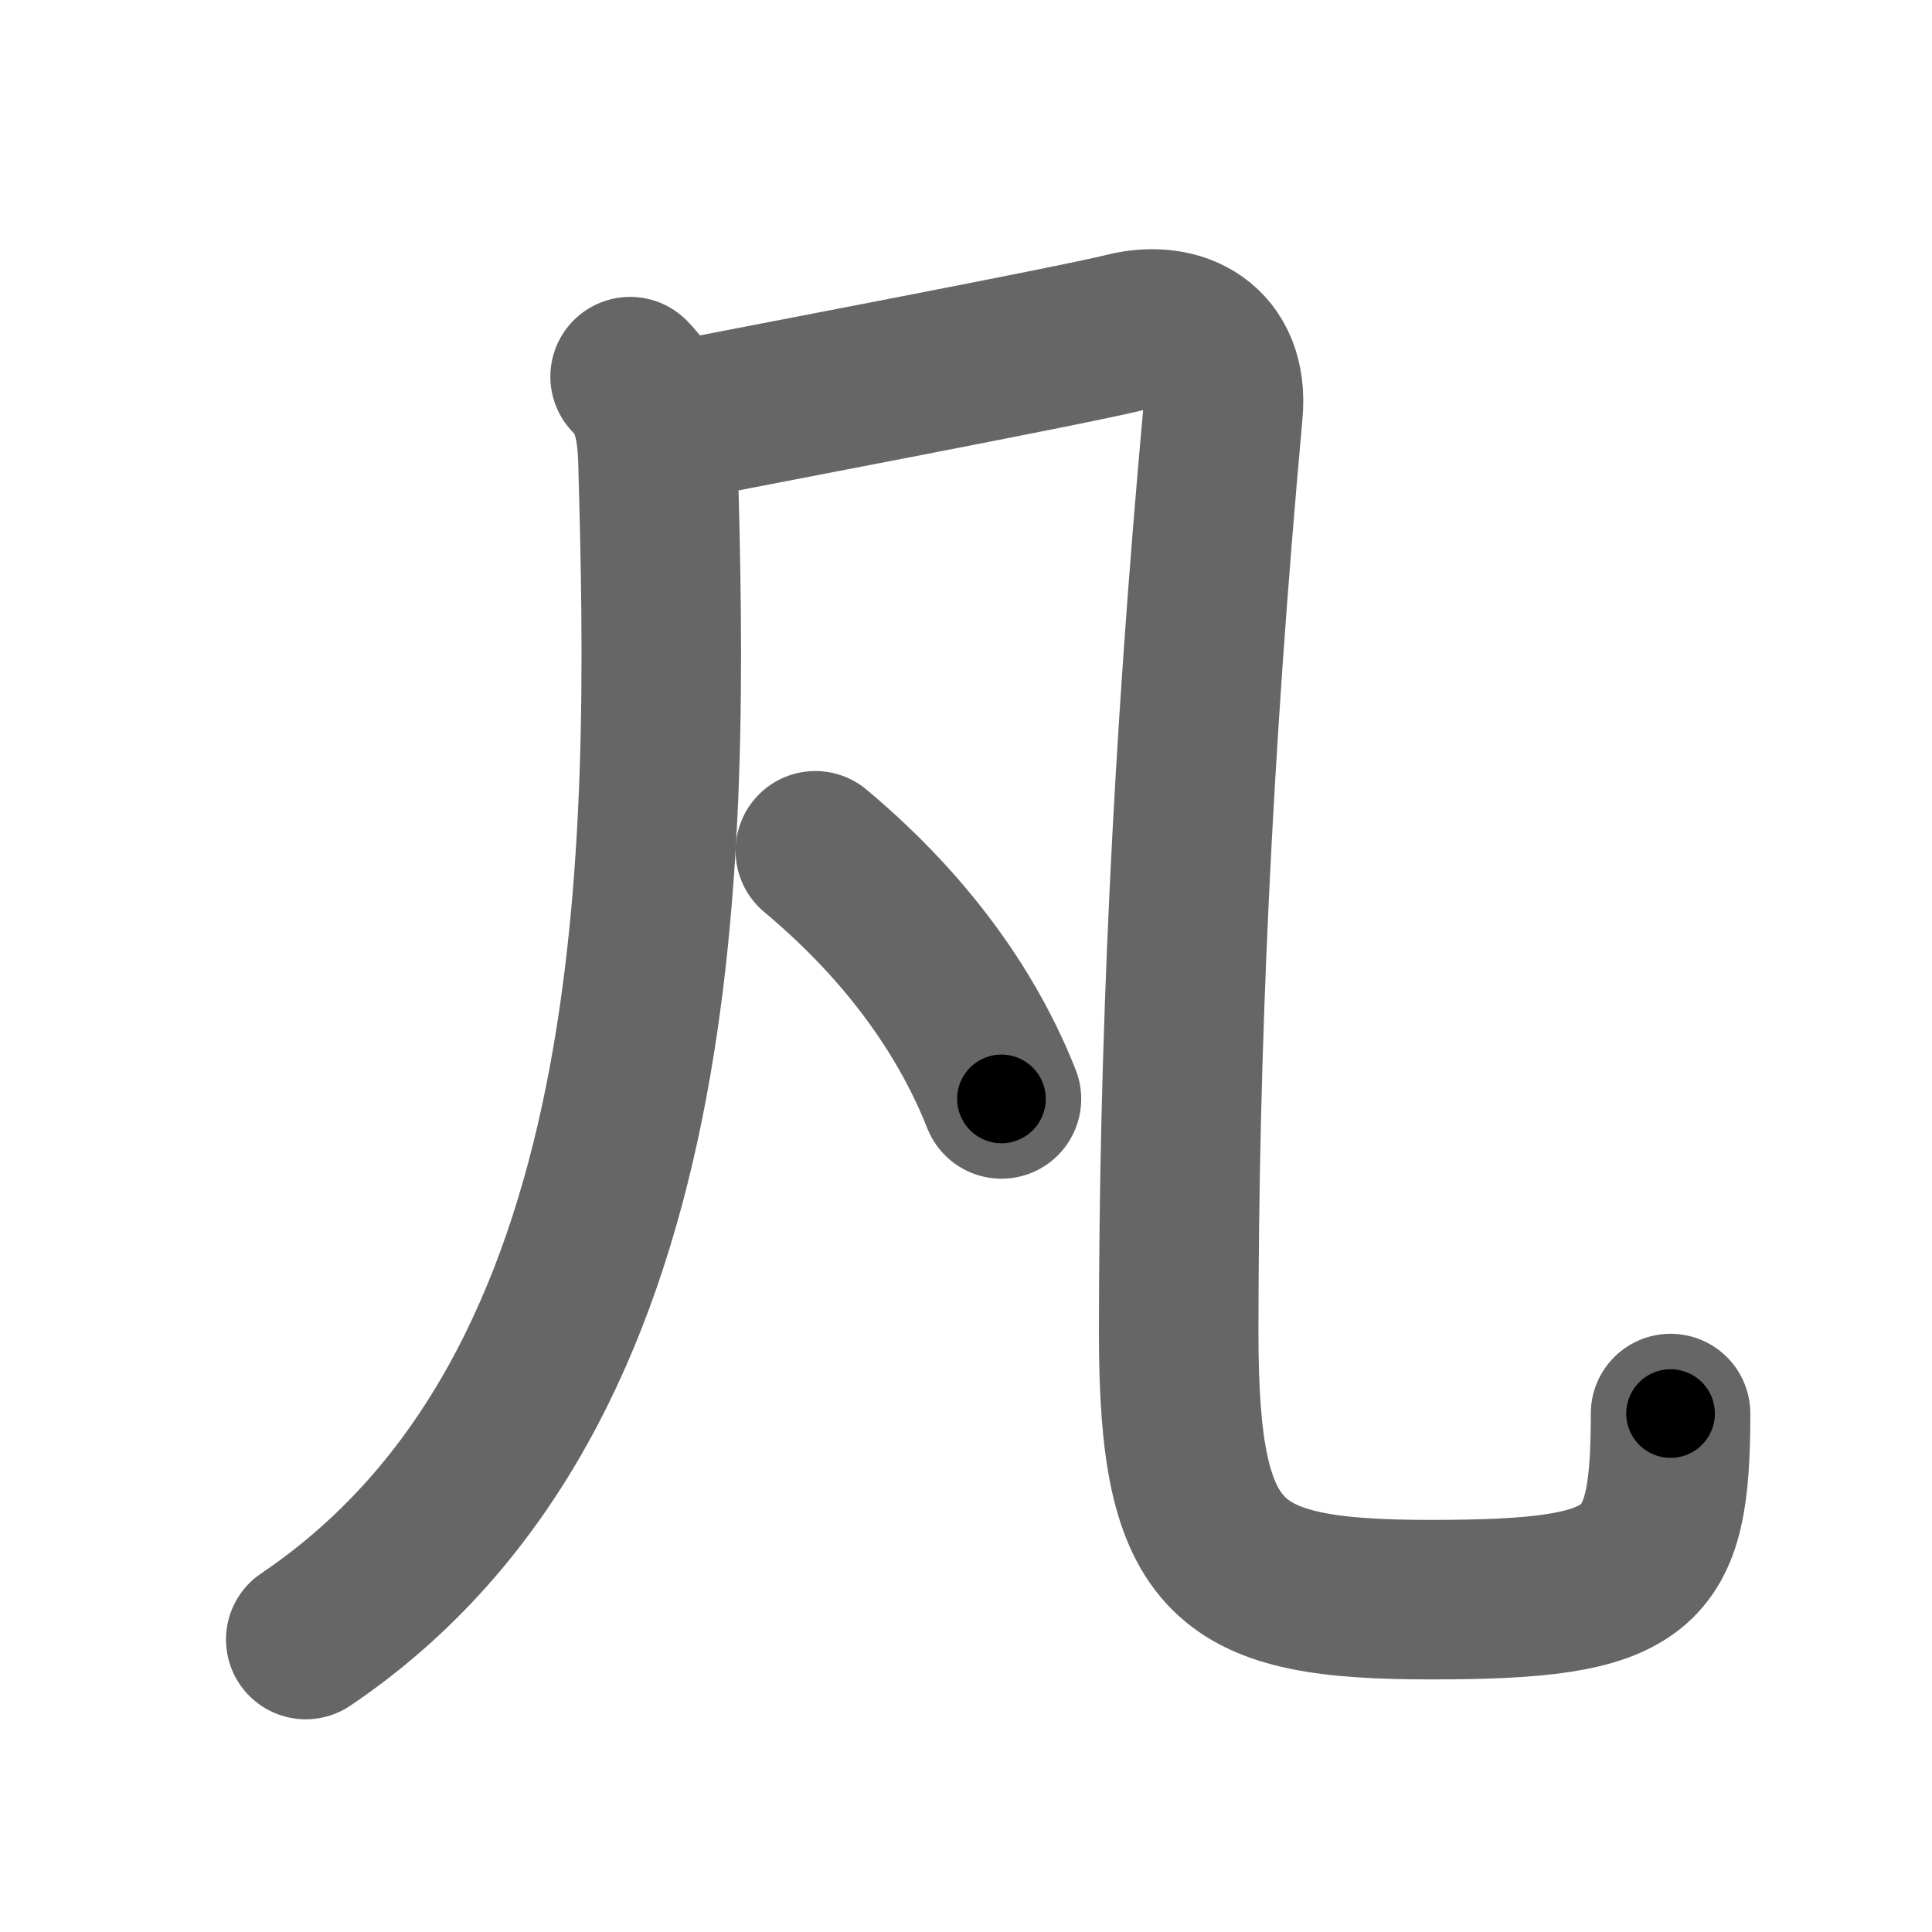 <svg xmlns="http://www.w3.org/2000/svg" width="109" height="109" viewBox="0 0 109 109" id="51e1"><g fill="none" stroke="#666" stroke-width="9" stroke-linecap="round" stroke-linejoin="round"><g><g><g><path d="M35.55,21.25c1.04,1.04,1.5,2.38,1.57,4.74C37.75,48,38,78.5,17.25,92.5" /></g><path d="M38.25,23.75C42,23,60.5,19.5,63.5,18.75s5.85,0.69,5.5,4.5c-1.75,19.25-2.5,36-2.5,52c0,13.02,2.75,15,14.25,15c12,0,13.5-1.5,13.5-10.5" /></g><g><path d="M46,48c5.58,4.67,8.77,9.62,10.5,14" /></g></g></g><g fill="none" stroke="#000" stroke-width="5" stroke-linecap="round" stroke-linejoin="round"><g><g><g><path d="M35.55,21.25c1.04,1.04,1.5,2.38,1.57,4.74C37.75,48,38,78.5,17.25,92.5" stroke-dasharray="77.64" stroke-dashoffset="77.64"><animate id="0" attributeName="stroke-dashoffset" values="77.64;0" dur="0.58s" fill="freeze" begin="0s;51e1.click" /></path></g><path d="M38.25,23.75C42,23,60.5,19.5,63.5,18.75s5.85,0.69,5.5,4.5c-1.75,19.25-2.5,36-2.5,52c0,13.02,2.75,15,14.25,15c12,0,13.5-1.5,13.5-10.5" stroke-dasharray="132.24" stroke-dashoffset="132.24"><animate attributeName="stroke-dashoffset" values="132.24" fill="freeze" begin="51e1.click" /><animate id="1" attributeName="stroke-dashoffset" values="132.24;0" dur="0.99s" fill="freeze" begin="0.end" /></path></g><g><path d="M46,48c5.58,4.67,8.77,9.62,10.5,14" stroke-dasharray="17.68" stroke-dashoffset="17.68"><animate attributeName="stroke-dashoffset" values="17.68" fill="freeze" begin="51e1.click" /><animate id="2" attributeName="stroke-dashoffset" values="17.68;0" dur="0.18s" fill="freeze" begin="1.end" /></path></g></g></g></svg>
